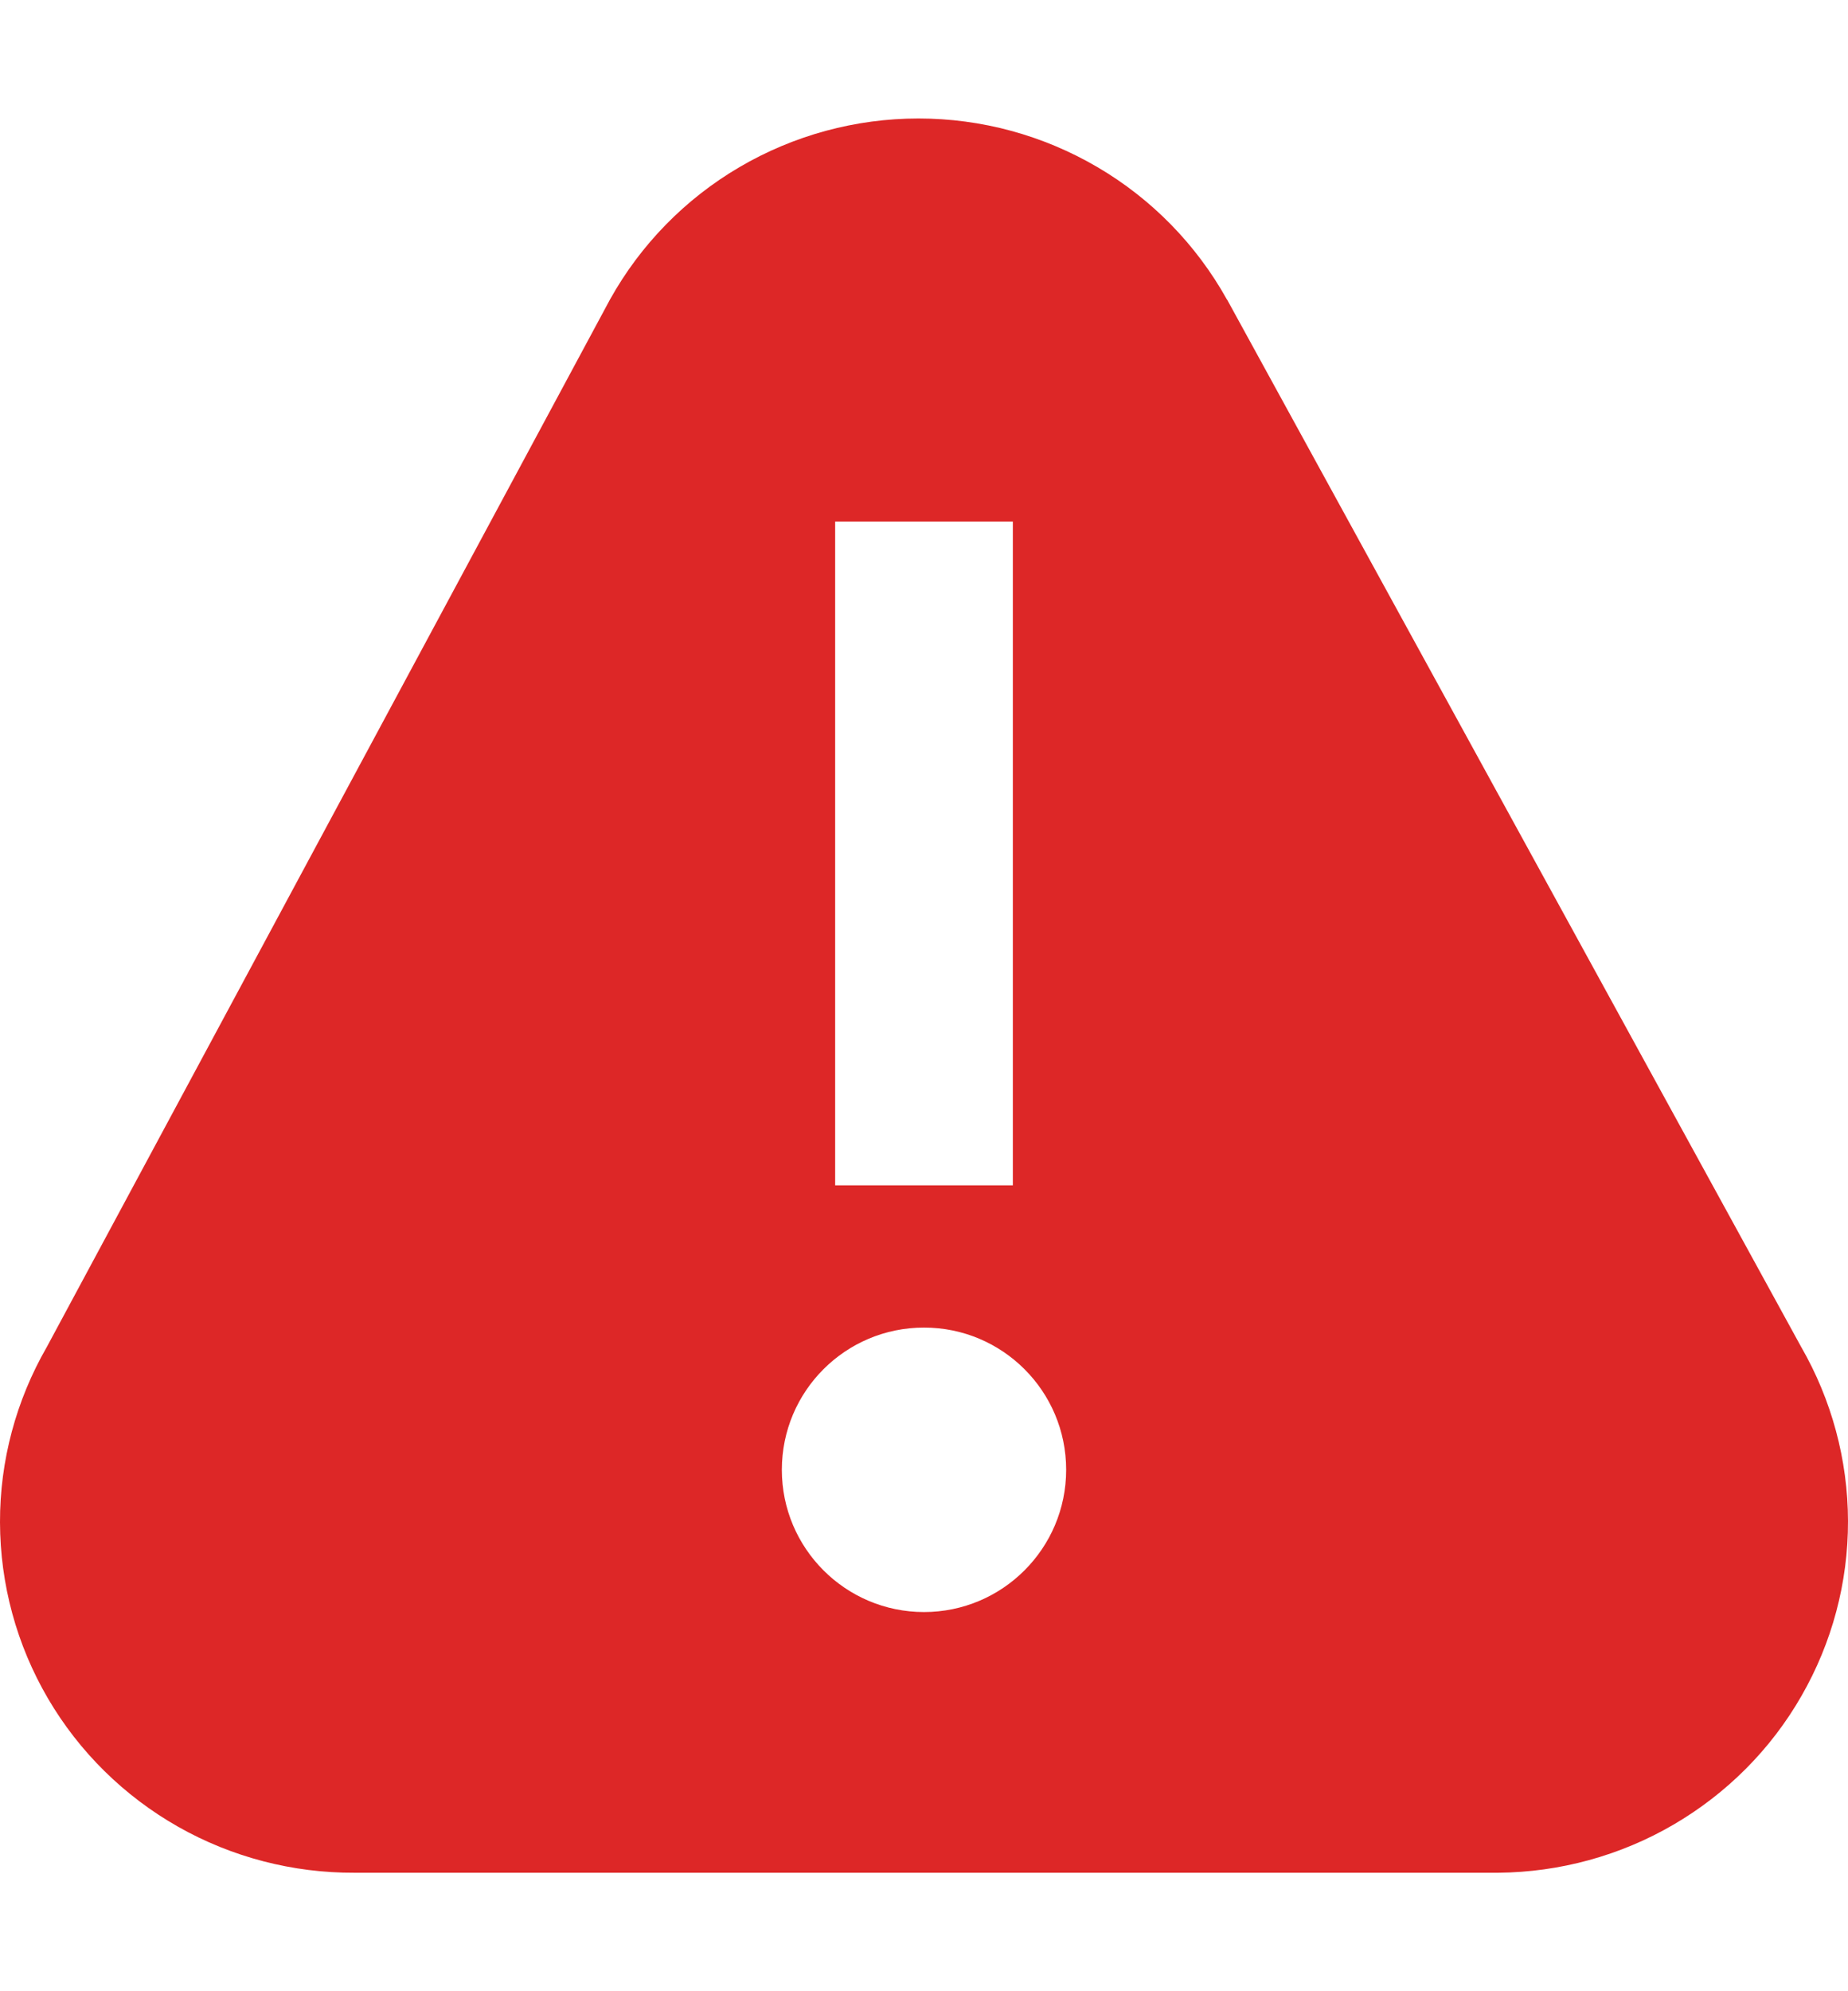 <svg width="13" height="14" viewBox="0 0 13 14" fill="none" xmlns="http://www.w3.org/2000/svg">
<path fill-rule="evenodd" clip-rule="evenodd" d="M6.461 0.833C6.019 0.833 5.584 0.951 5.202 1.175C4.821 1.398 4.506 1.72 4.291 2.106L0.329 9.471C0.113 9.846 -0.001 10.27 3.19896e-06 10.703C0.001 11.138 0.117 11.565 0.337 11.941C0.557 12.317 0.873 12.628 1.252 12.843C1.631 13.058 2.06 13.169 2.495 13.167L10.536 13.167L10.54 13.167C10.973 13.163 11.398 13.047 11.772 12.829C12.146 12.611 12.457 12.3 12.672 11.925C12.888 11.55 13.001 11.126 13 10.694C12.999 10.264 12.885 9.842 12.67 9.469L8.633 2.108L8.631 2.106C8.416 1.72 8.101 1.398 7.72 1.175C7.338 0.951 6.904 0.833 6.461 0.833ZM6.5 11.334C7.052 11.334 7.5 10.886 7.5 10.334C7.5 9.781 7.052 9.334 6.5 9.334C5.948 9.334 5.5 9.781 5.5 10.334C5.5 10.886 5.948 11.334 6.5 11.334ZM5.875 3.667V8.334H7.125V3.667H5.875Z" fill="#DD2727"/>
</svg>
